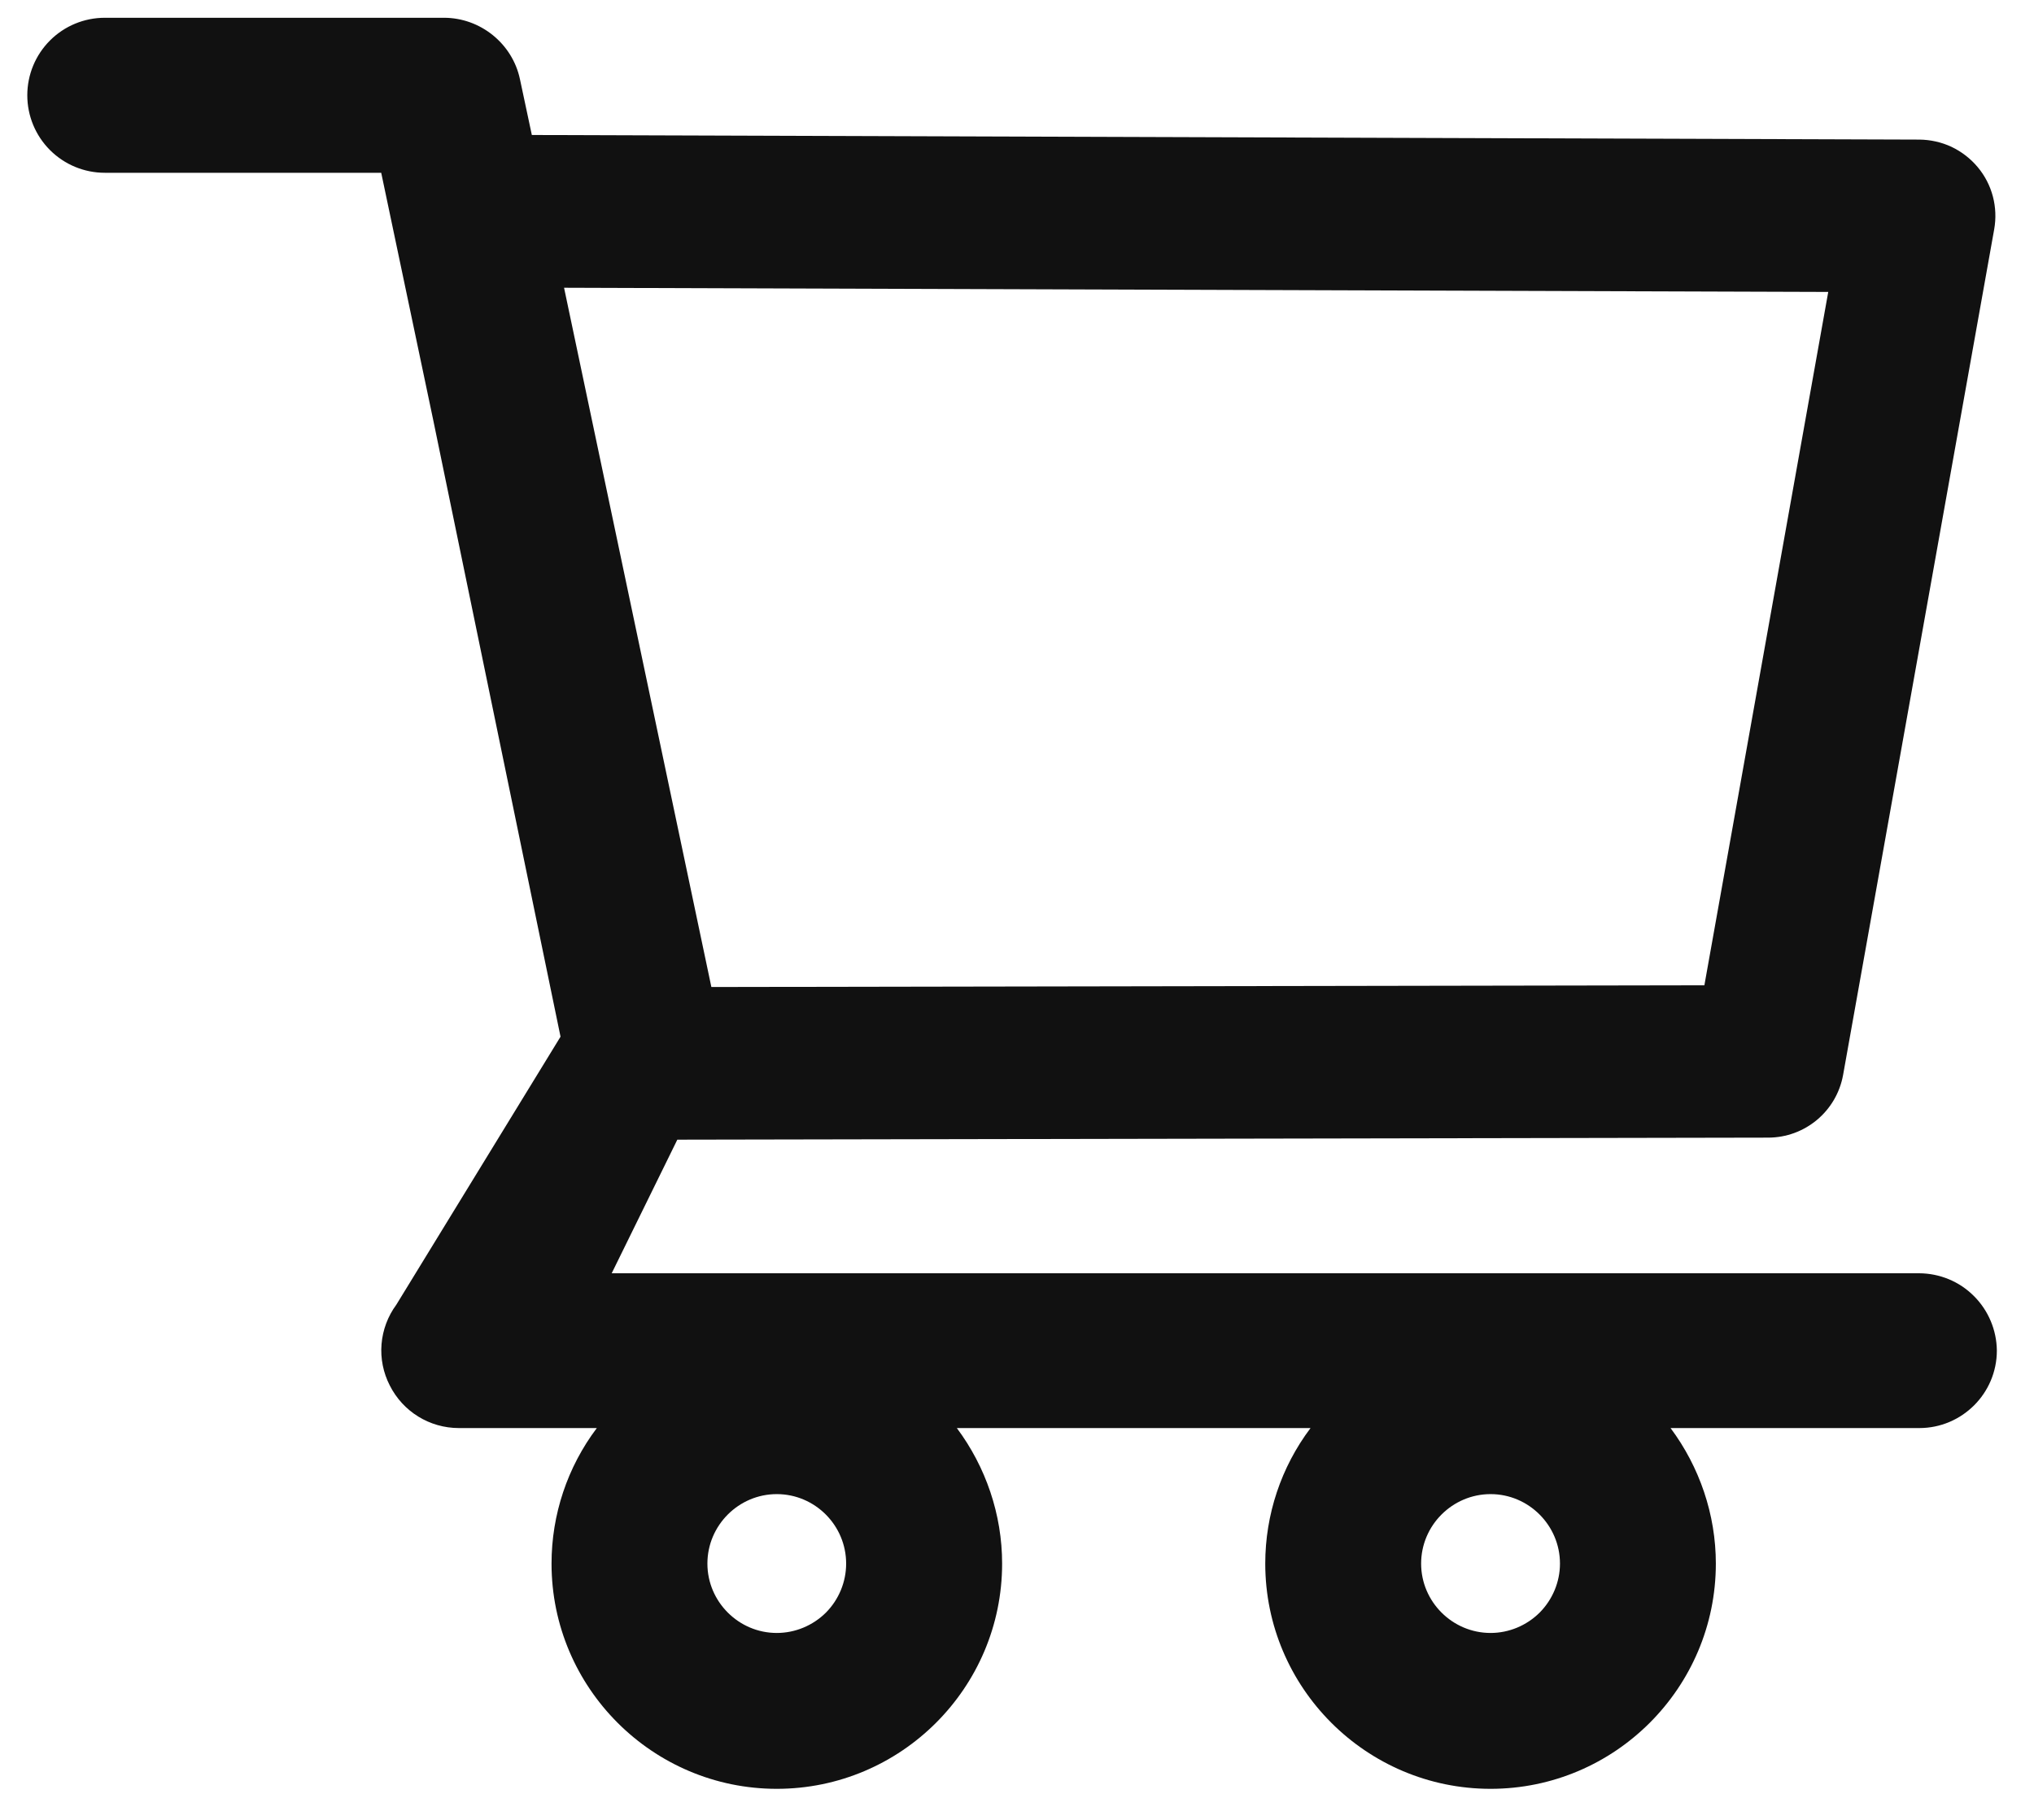 <svg width="19" height="17" viewBox="0 0 19 17" fill="none" xmlns="http://www.w3.org/2000/svg">
<path d="M17.927 11.894H5.714L6.327 10.646L16.516 10.627C16.86 10.627 17.156 10.381 17.217 10.04L18.628 2.143C18.665 1.936 18.61 1.723 18.474 1.561C18.407 1.481 18.324 1.417 18.23 1.372C18.136 1.328 18.033 1.305 17.929 1.304L4.968 1.261L4.857 0.74C4.787 0.408 4.488 0.166 4.147 0.166H0.979C0.787 0.166 0.603 0.242 0.467 0.378C0.331 0.514 0.255 0.698 0.255 0.89C0.255 1.082 0.331 1.266 0.467 1.402C0.603 1.538 0.787 1.614 0.979 1.614H3.561L4.045 3.915L5.236 9.684L3.702 12.188C3.623 12.295 3.575 12.423 3.564 12.556C3.553 12.69 3.58 12.823 3.641 12.942C3.764 13.186 4.012 13.34 4.287 13.34H5.575C5.3 13.705 5.152 14.149 5.152 14.606C5.152 15.766 6.096 16.71 7.256 16.71C8.417 16.71 9.361 15.766 9.361 14.606C9.361 14.148 9.209 13.703 8.938 13.34H12.242C11.967 13.705 11.819 14.149 11.819 14.606C11.819 15.766 12.763 16.71 13.924 16.71C15.084 16.71 16.028 15.766 16.028 14.606C16.028 14.148 15.876 13.703 15.605 13.34H17.929C18.327 13.34 18.653 13.016 18.653 12.616C18.651 12.425 18.574 12.241 18.438 12.106C18.302 11.97 18.119 11.895 17.927 11.894ZM5.269 2.688L17.078 2.727L15.921 9.204L6.645 9.22L5.269 2.688ZM7.256 15.254C6.9 15.254 6.608 14.962 6.608 14.606C6.608 14.249 6.9 13.957 7.256 13.957C7.613 13.957 7.904 14.249 7.904 14.606C7.904 14.777 7.836 14.942 7.715 15.064C7.593 15.185 7.428 15.254 7.256 15.254ZM13.924 15.254C13.567 15.254 13.275 14.962 13.275 14.606C13.275 14.249 13.567 13.957 13.924 13.957C14.28 13.957 14.572 14.249 14.572 14.606C14.572 14.777 14.503 14.942 14.382 15.064C14.26 15.185 14.095 15.254 13.924 15.254Z" fill="#111111"/>
</svg>
